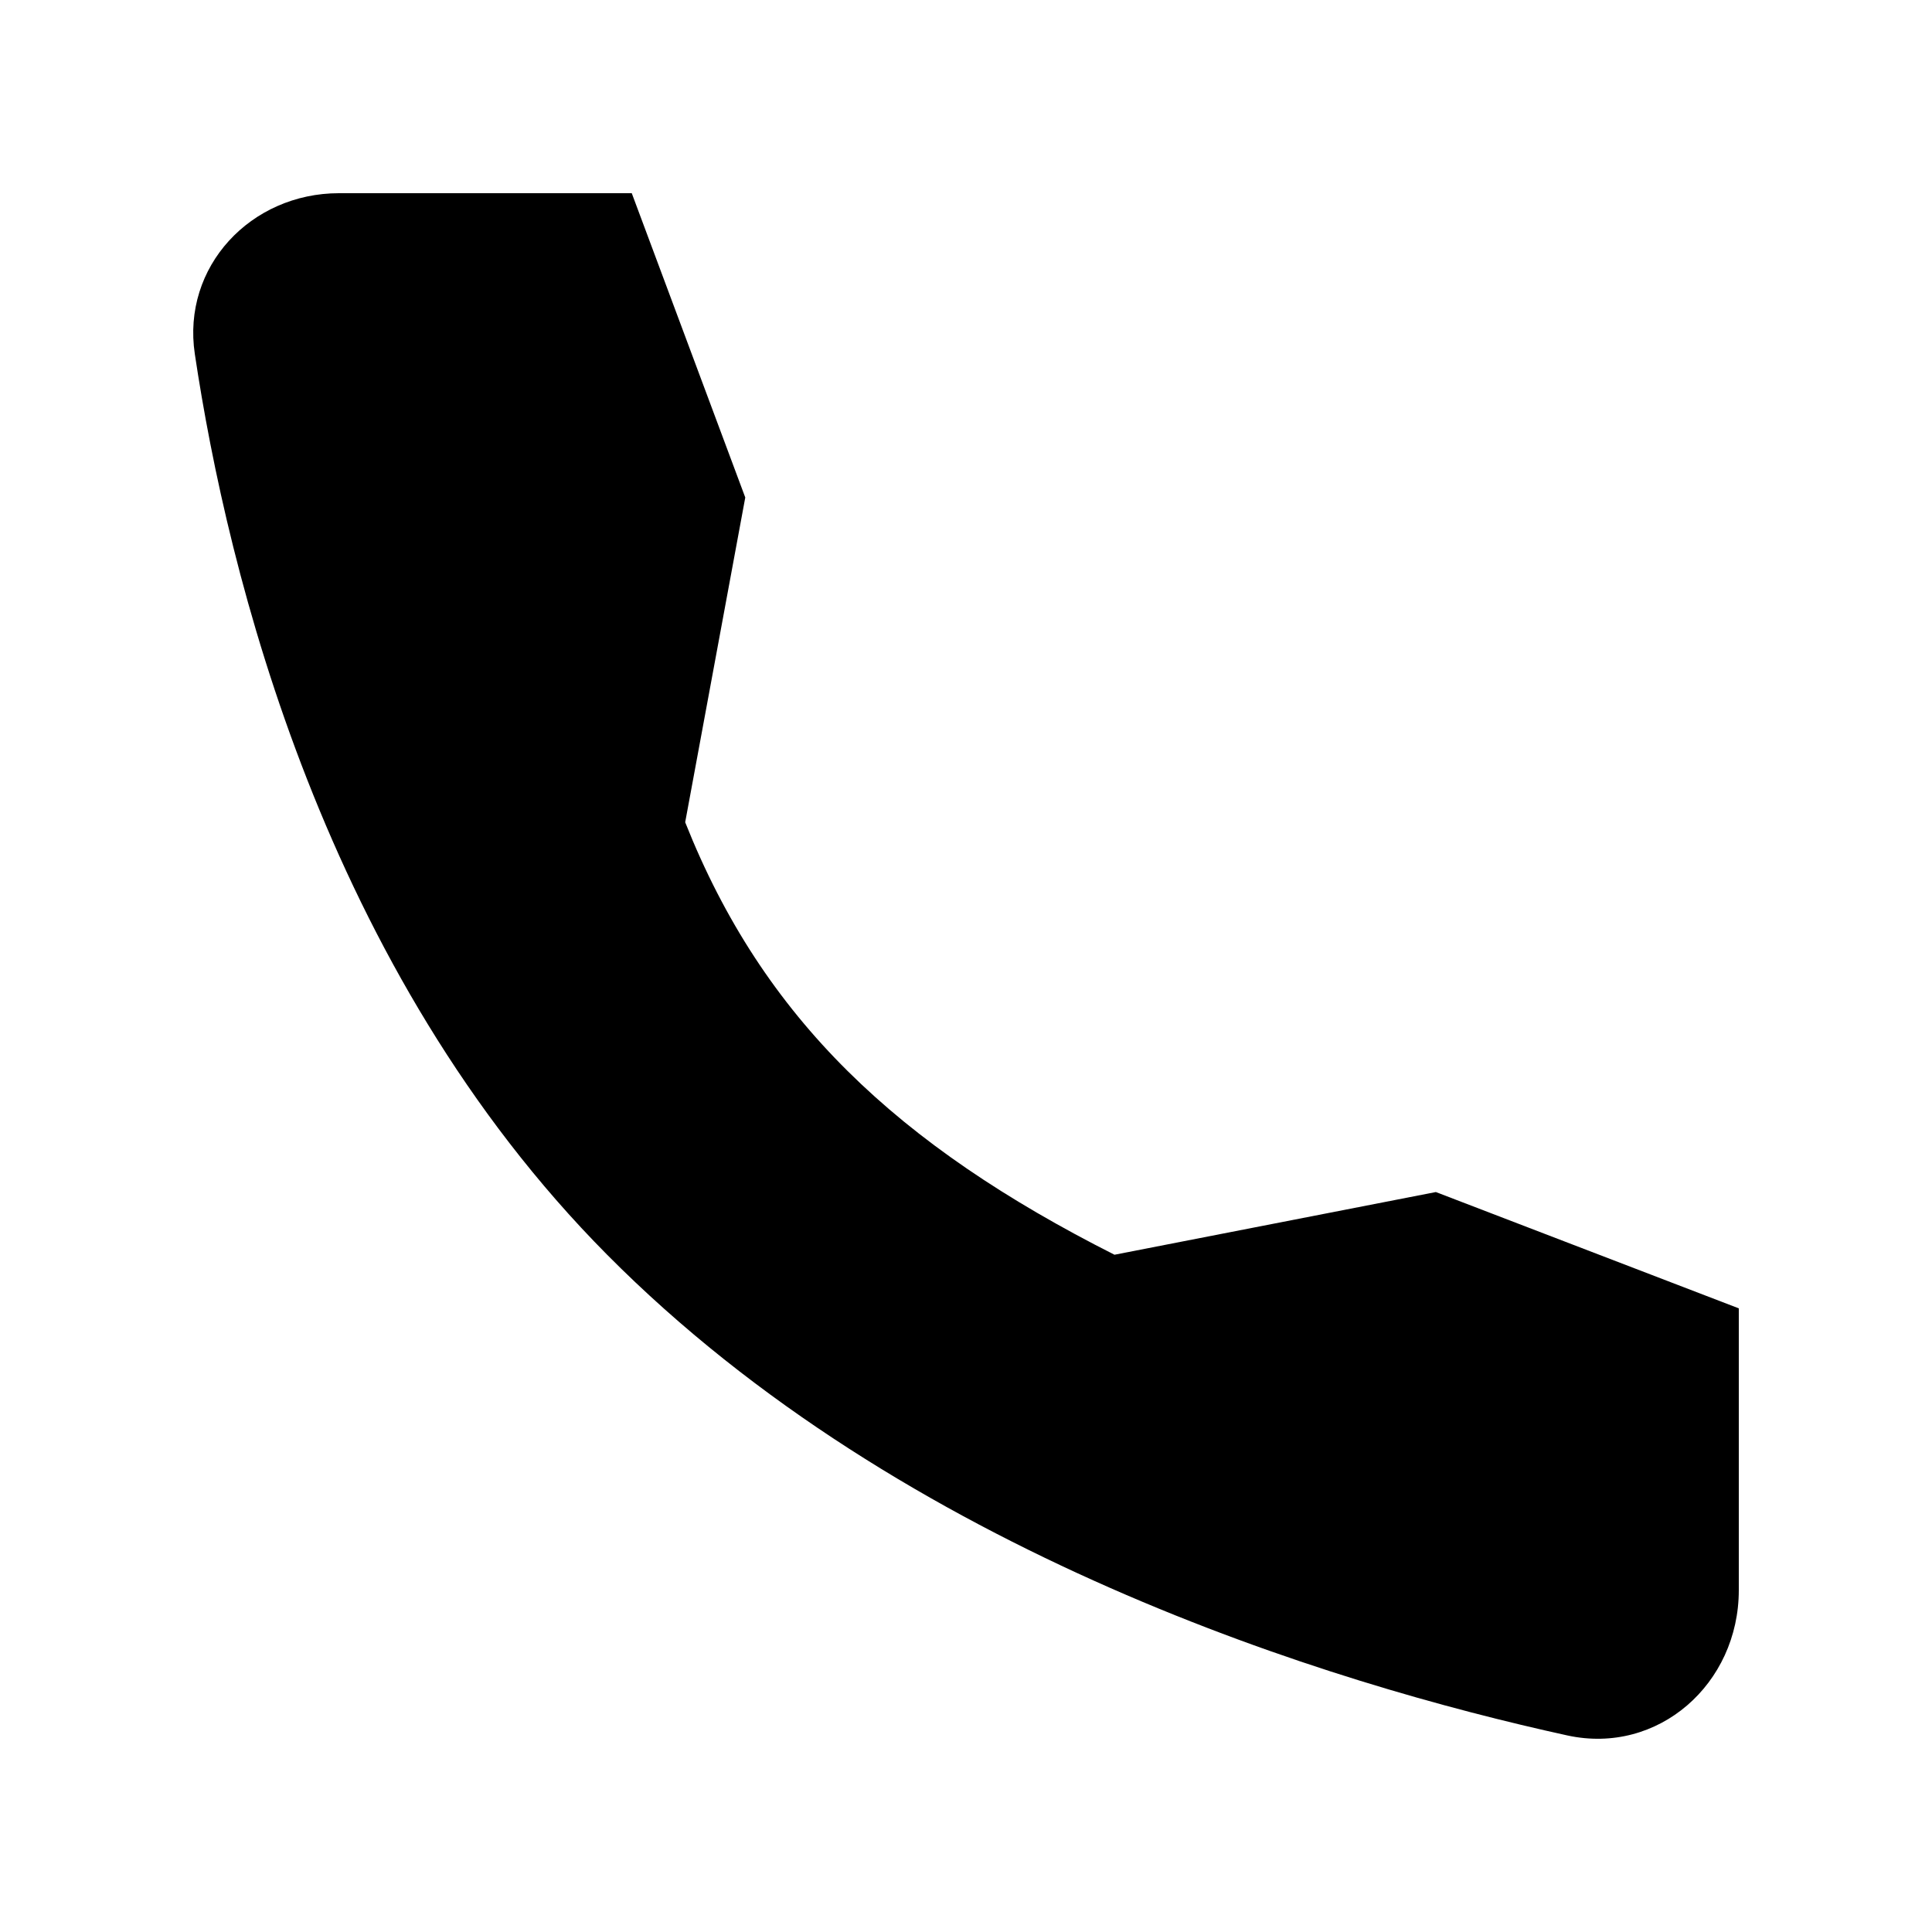 <svg viewBox="0 0 20 20" fill="none" xmlns="http://www.w3.org/2000/svg">
<path d="M14.864 12.34L11.537 12.989C9.289 11.853 7.901 10.547 7.093 8.512L7.715 5.15L6.54 2H3.509C2.598 2 1.88 2.759 2.017 3.666C2.356 5.932 3.358 10.04 6.285 12.989C9.359 16.087 13.787 17.431 16.224 17.965C17.165 18.171 18 17.432 18 16.461V13.544L14.864 12.34Z" fill="currentColor"/>
</svg>
